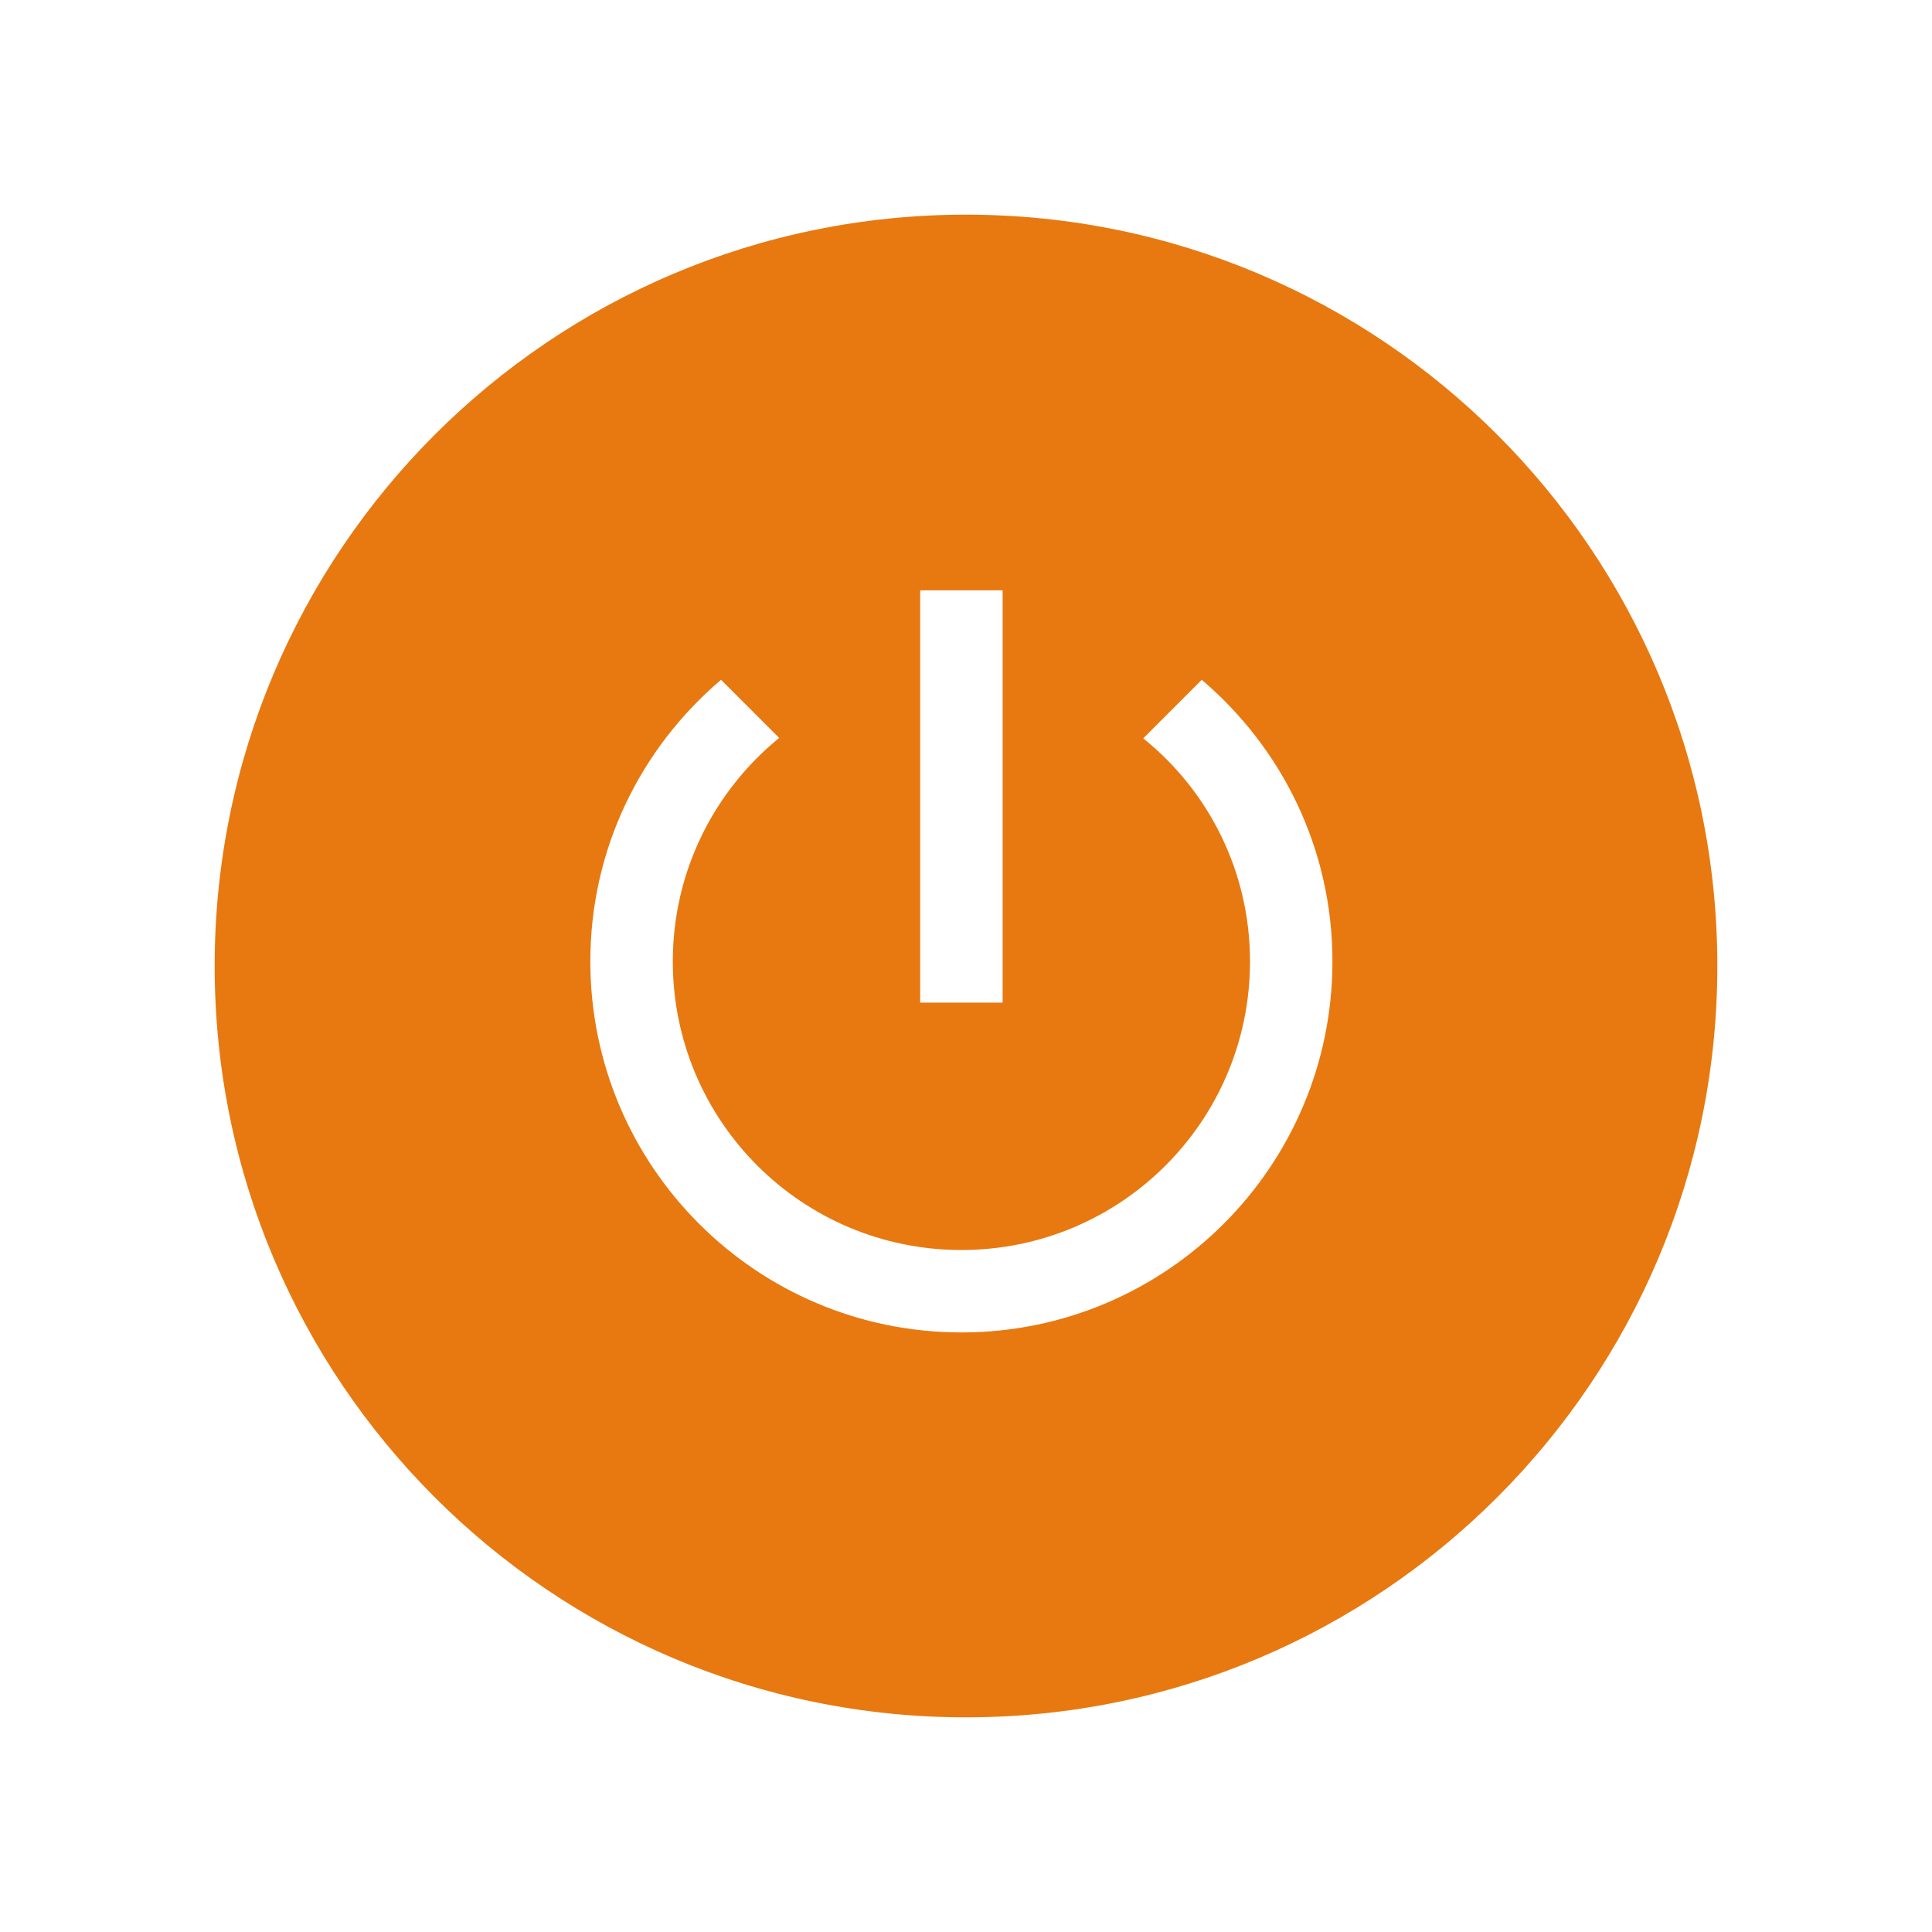 <svg width="45" height="45" viewBox="0 0 45 45" fill="none" xmlns="http://www.w3.org/2000/svg">
<g filter="url(#filter0_d_722_2580)">
<path d="M22.5 40C32.165 40 40 32.165 40 22.5C40 12.835 32.165 5 22.5 5C12.835 5 5 12.835 5 22.5C5 32.165 12.835 40 22.5 40Z" fill="white"/>
</g>
<path d="M22.5 40C32.165 40 40 32.165 40 22.5C40 12.835 32.165 5 22.5 5C12.835 5 5 12.835 5 22.5C5 32.165 12.835 40 22.5 40Z" fill="#E77910"/>
<path d="M23.353 13.75H21.433V23.353H23.353V13.75Z" fill="white"/>
<path d="M27.991 15.834L26.628 17.198C28.145 18.417 29.115 20.29 29.115 22.393C29.115 26.109 26.109 29.115 22.393 29.115C18.676 29.115 15.671 26.109 15.671 22.393C15.671 20.29 16.64 18.417 18.148 17.188L16.794 15.834C14.931 17.418 13.75 19.762 13.75 22.393C13.75 27.165 17.62 31.035 22.393 31.035C27.165 31.035 31.035 27.165 31.035 22.393C31.035 19.762 29.854 17.418 27.991 15.834Z" fill="white"/>
<defs>
<filter id="filter0_d_722_2580" x="0" y="0" width="45" height="45" filterUnits="userSpaceOnUse" color-interpolation-filters="sRGB">
<feFlood flood-opacity="0" result="BackgroundImageFix"/>
<feColorMatrix in="SourceAlpha" type="matrix" values="0 0 0 0 0 0 0 0 0 0 0 0 0 0 0 0 0 0 127 0" result="hardAlpha"/>
<feOffset/>
<feGaussianBlur stdDeviation="2.5"/>
<feColorMatrix type="matrix" values="0 0 0 0 1 0 0 0 0 1 0 0 0 0 1 0 0 0 0.5 0"/>
<feBlend mode="normal" in2="BackgroundImageFix" result="effect1_dropShadow_722_2580"/>
<feBlend mode="normal" in="SourceGraphic" in2="effect1_dropShadow_722_2580" result="shape"/>
</filter>
</defs>
</svg>

